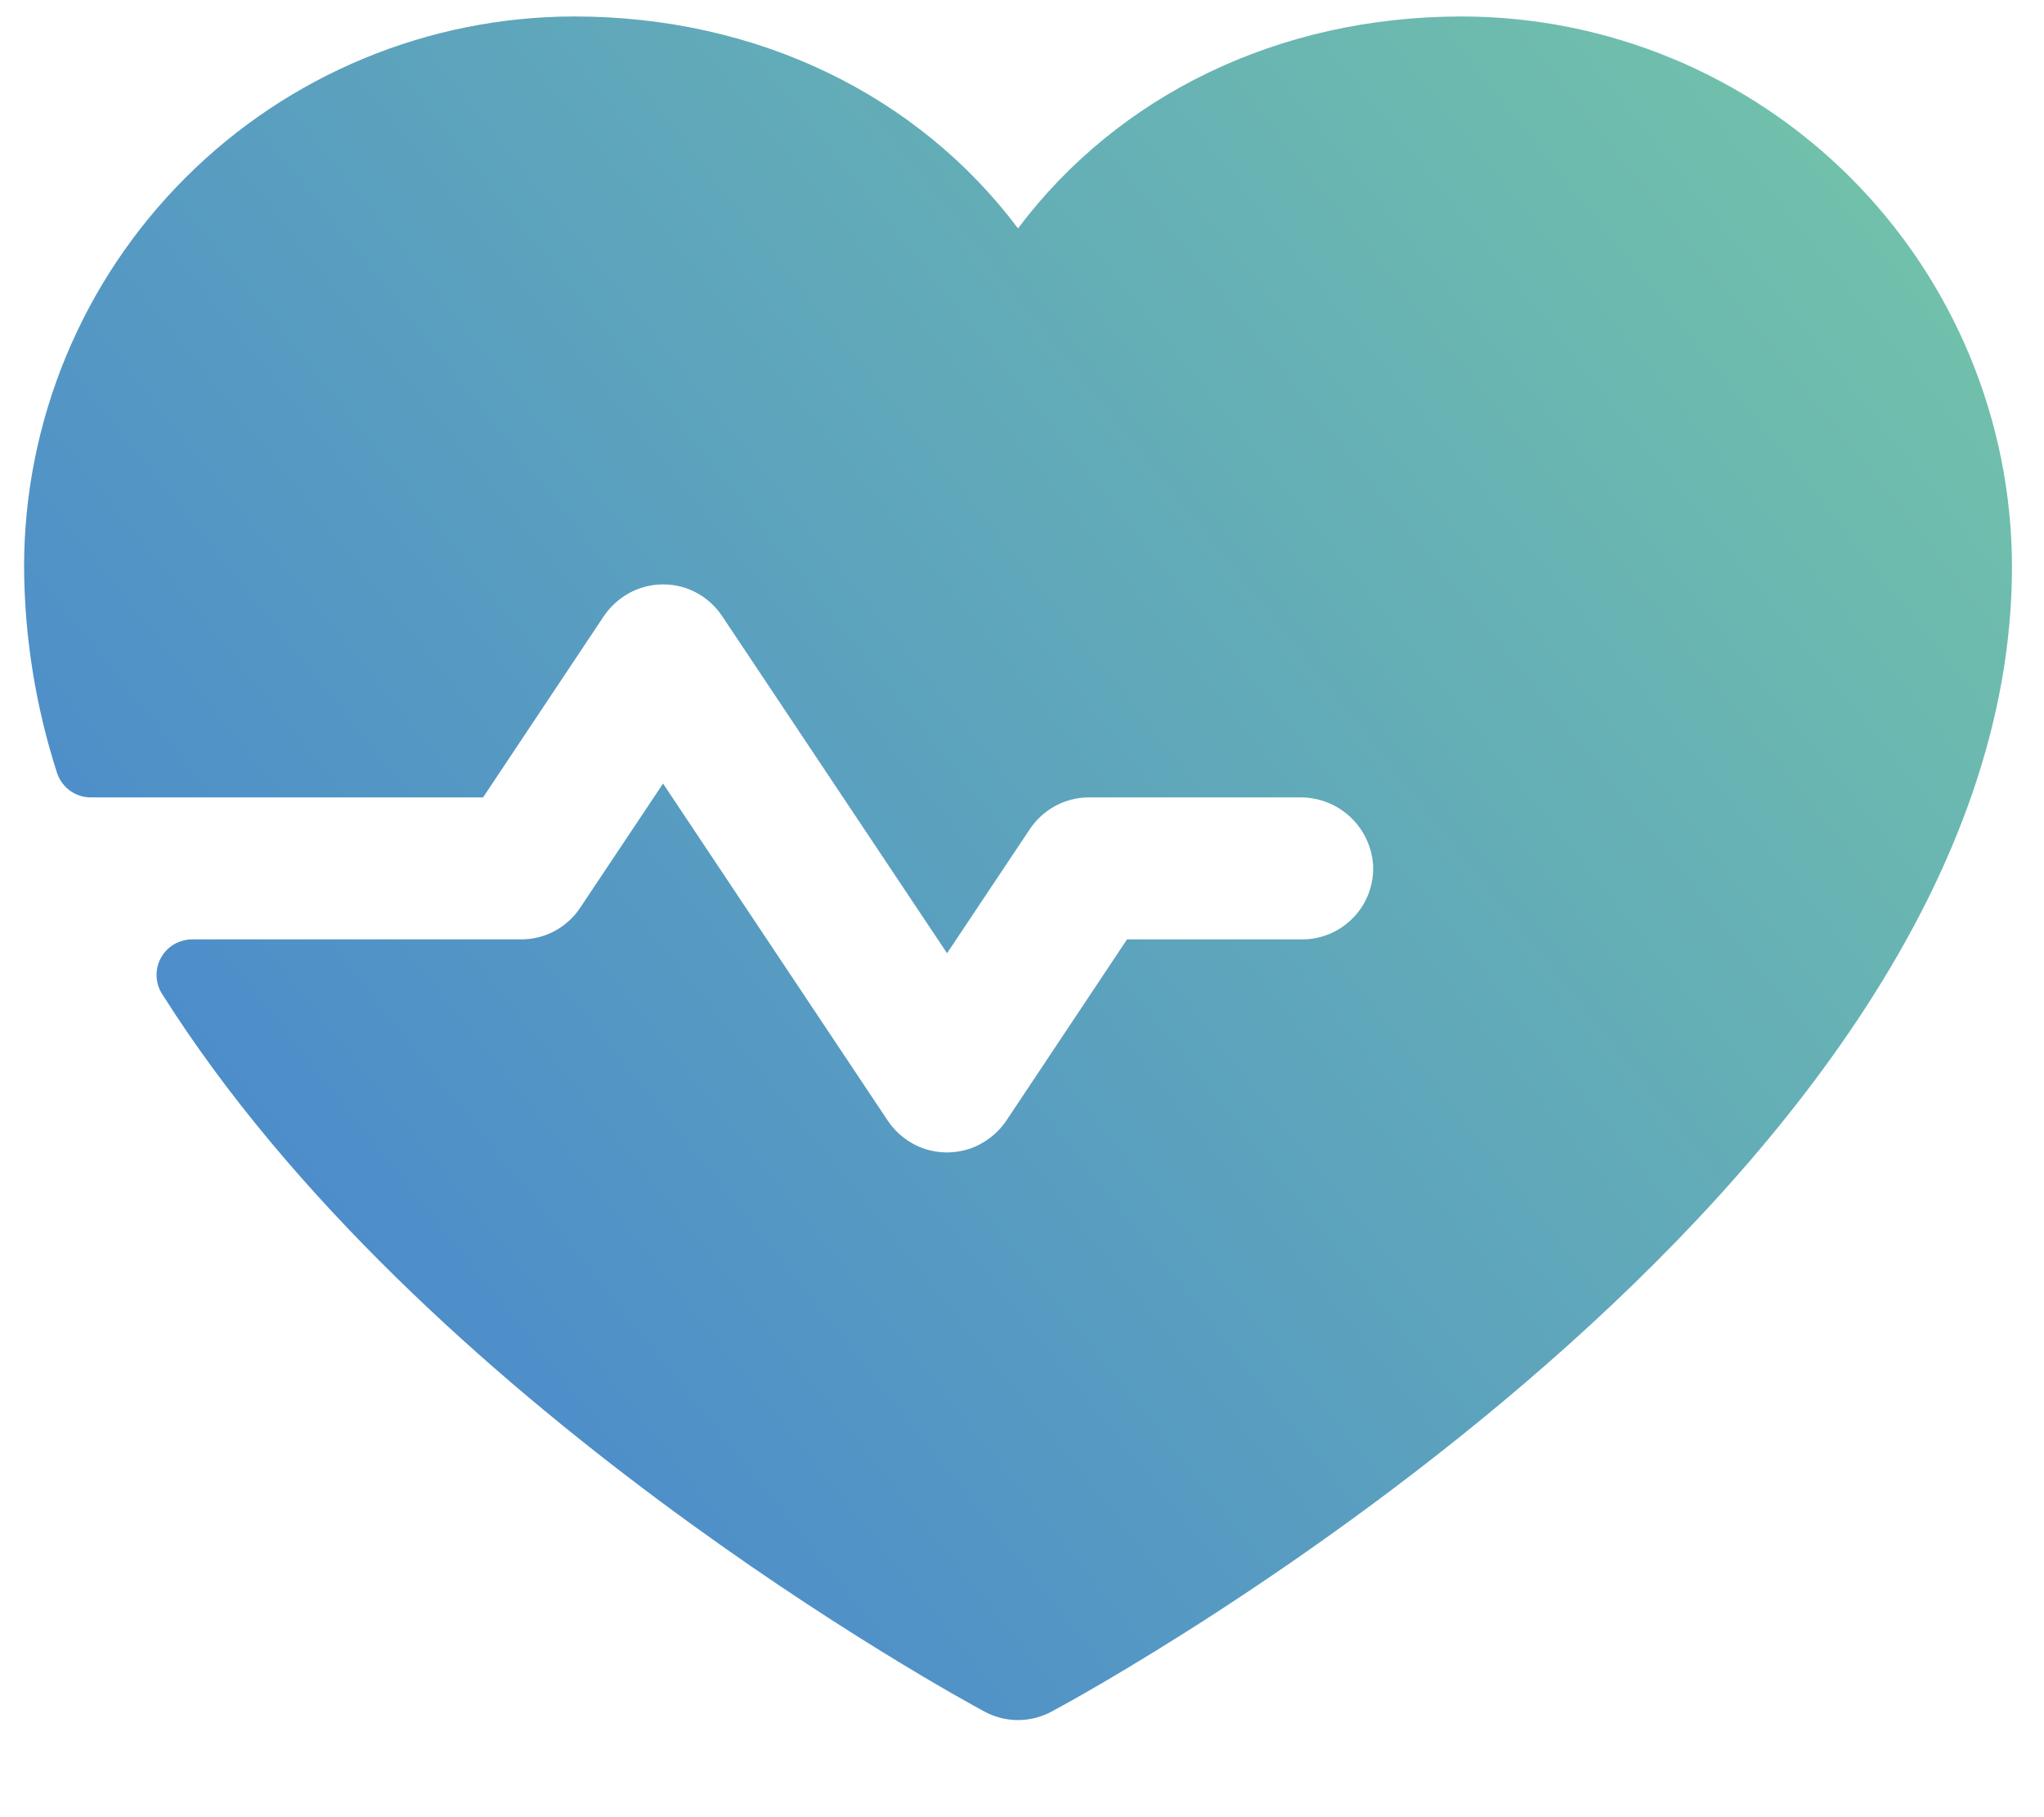 <svg width="18" height="16" viewBox="0 0 18 16" fill="none" xmlns="http://www.w3.org/2000/svg">
<path d="M17.718 4.989C17.718 10.46 9.606 14.887 9.261 15.07C9.17 15.119 9.068 15.145 8.965 15.145C8.861 15.145 8.76 15.119 8.669 15.07C8.407 14.929 3.702 12.359 1.426 8.749C1.396 8.702 1.38 8.647 1.379 8.592C1.377 8.536 1.391 8.481 1.418 8.432C1.445 8.384 1.484 8.343 1.532 8.315C1.58 8.287 1.635 8.272 1.691 8.271H4.588C4.691 8.272 4.793 8.246 4.884 8.198C4.974 8.149 5.052 8.079 5.109 7.993L5.839 6.899L7.819 9.869C7.895 9.982 8.006 10.068 8.135 10.113C8.265 10.158 8.405 10.158 8.535 10.116C8.673 10.069 8.791 9.977 8.87 9.855L9.925 8.271H11.466C11.551 8.272 11.636 8.254 11.715 8.22C11.794 8.186 11.864 8.136 11.923 8.074C11.982 8.011 12.027 7.938 12.056 7.857C12.085 7.776 12.097 7.69 12.091 7.605C12.077 7.444 12.003 7.295 11.883 7.186C11.764 7.078 11.607 7.019 11.446 7.021H9.59C9.487 7.021 9.386 7.046 9.295 7.095C9.204 7.144 9.127 7.214 9.07 7.299L8.34 8.393L6.359 5.424C6.283 5.31 6.172 5.224 6.043 5.179C5.913 5.135 5.773 5.134 5.643 5.177C5.505 5.224 5.388 5.316 5.309 5.438L4.254 7.021H0.8C0.734 7.021 0.668 7 0.615 6.961C0.561 6.921 0.521 6.865 0.501 6.802C0.313 6.216 0.215 5.605 0.212 4.989C0.213 3.705 0.724 2.473 1.633 1.565C2.541 0.657 3.773 0.146 5.057 0.145C6.671 0.145 8.084 0.838 8.965 2.011C9.846 0.838 11.259 0.145 12.872 0.145C14.157 0.146 15.389 0.657 16.297 1.565C17.205 2.473 17.716 3.705 17.718 4.989Z" fill="url(#paint0_linear_3_662)"/>
<defs>
<linearGradient id="paint0_linear_3_662" x1="0.212" y1="12.558" x2="19.357" y2="-2.698" gradientUnits="userSpaceOnUse">
<stop stop-color="#4683D0"/>
<stop offset="1" stop-color="#7CD0A2"/>
</linearGradient>
</defs>
</svg>
